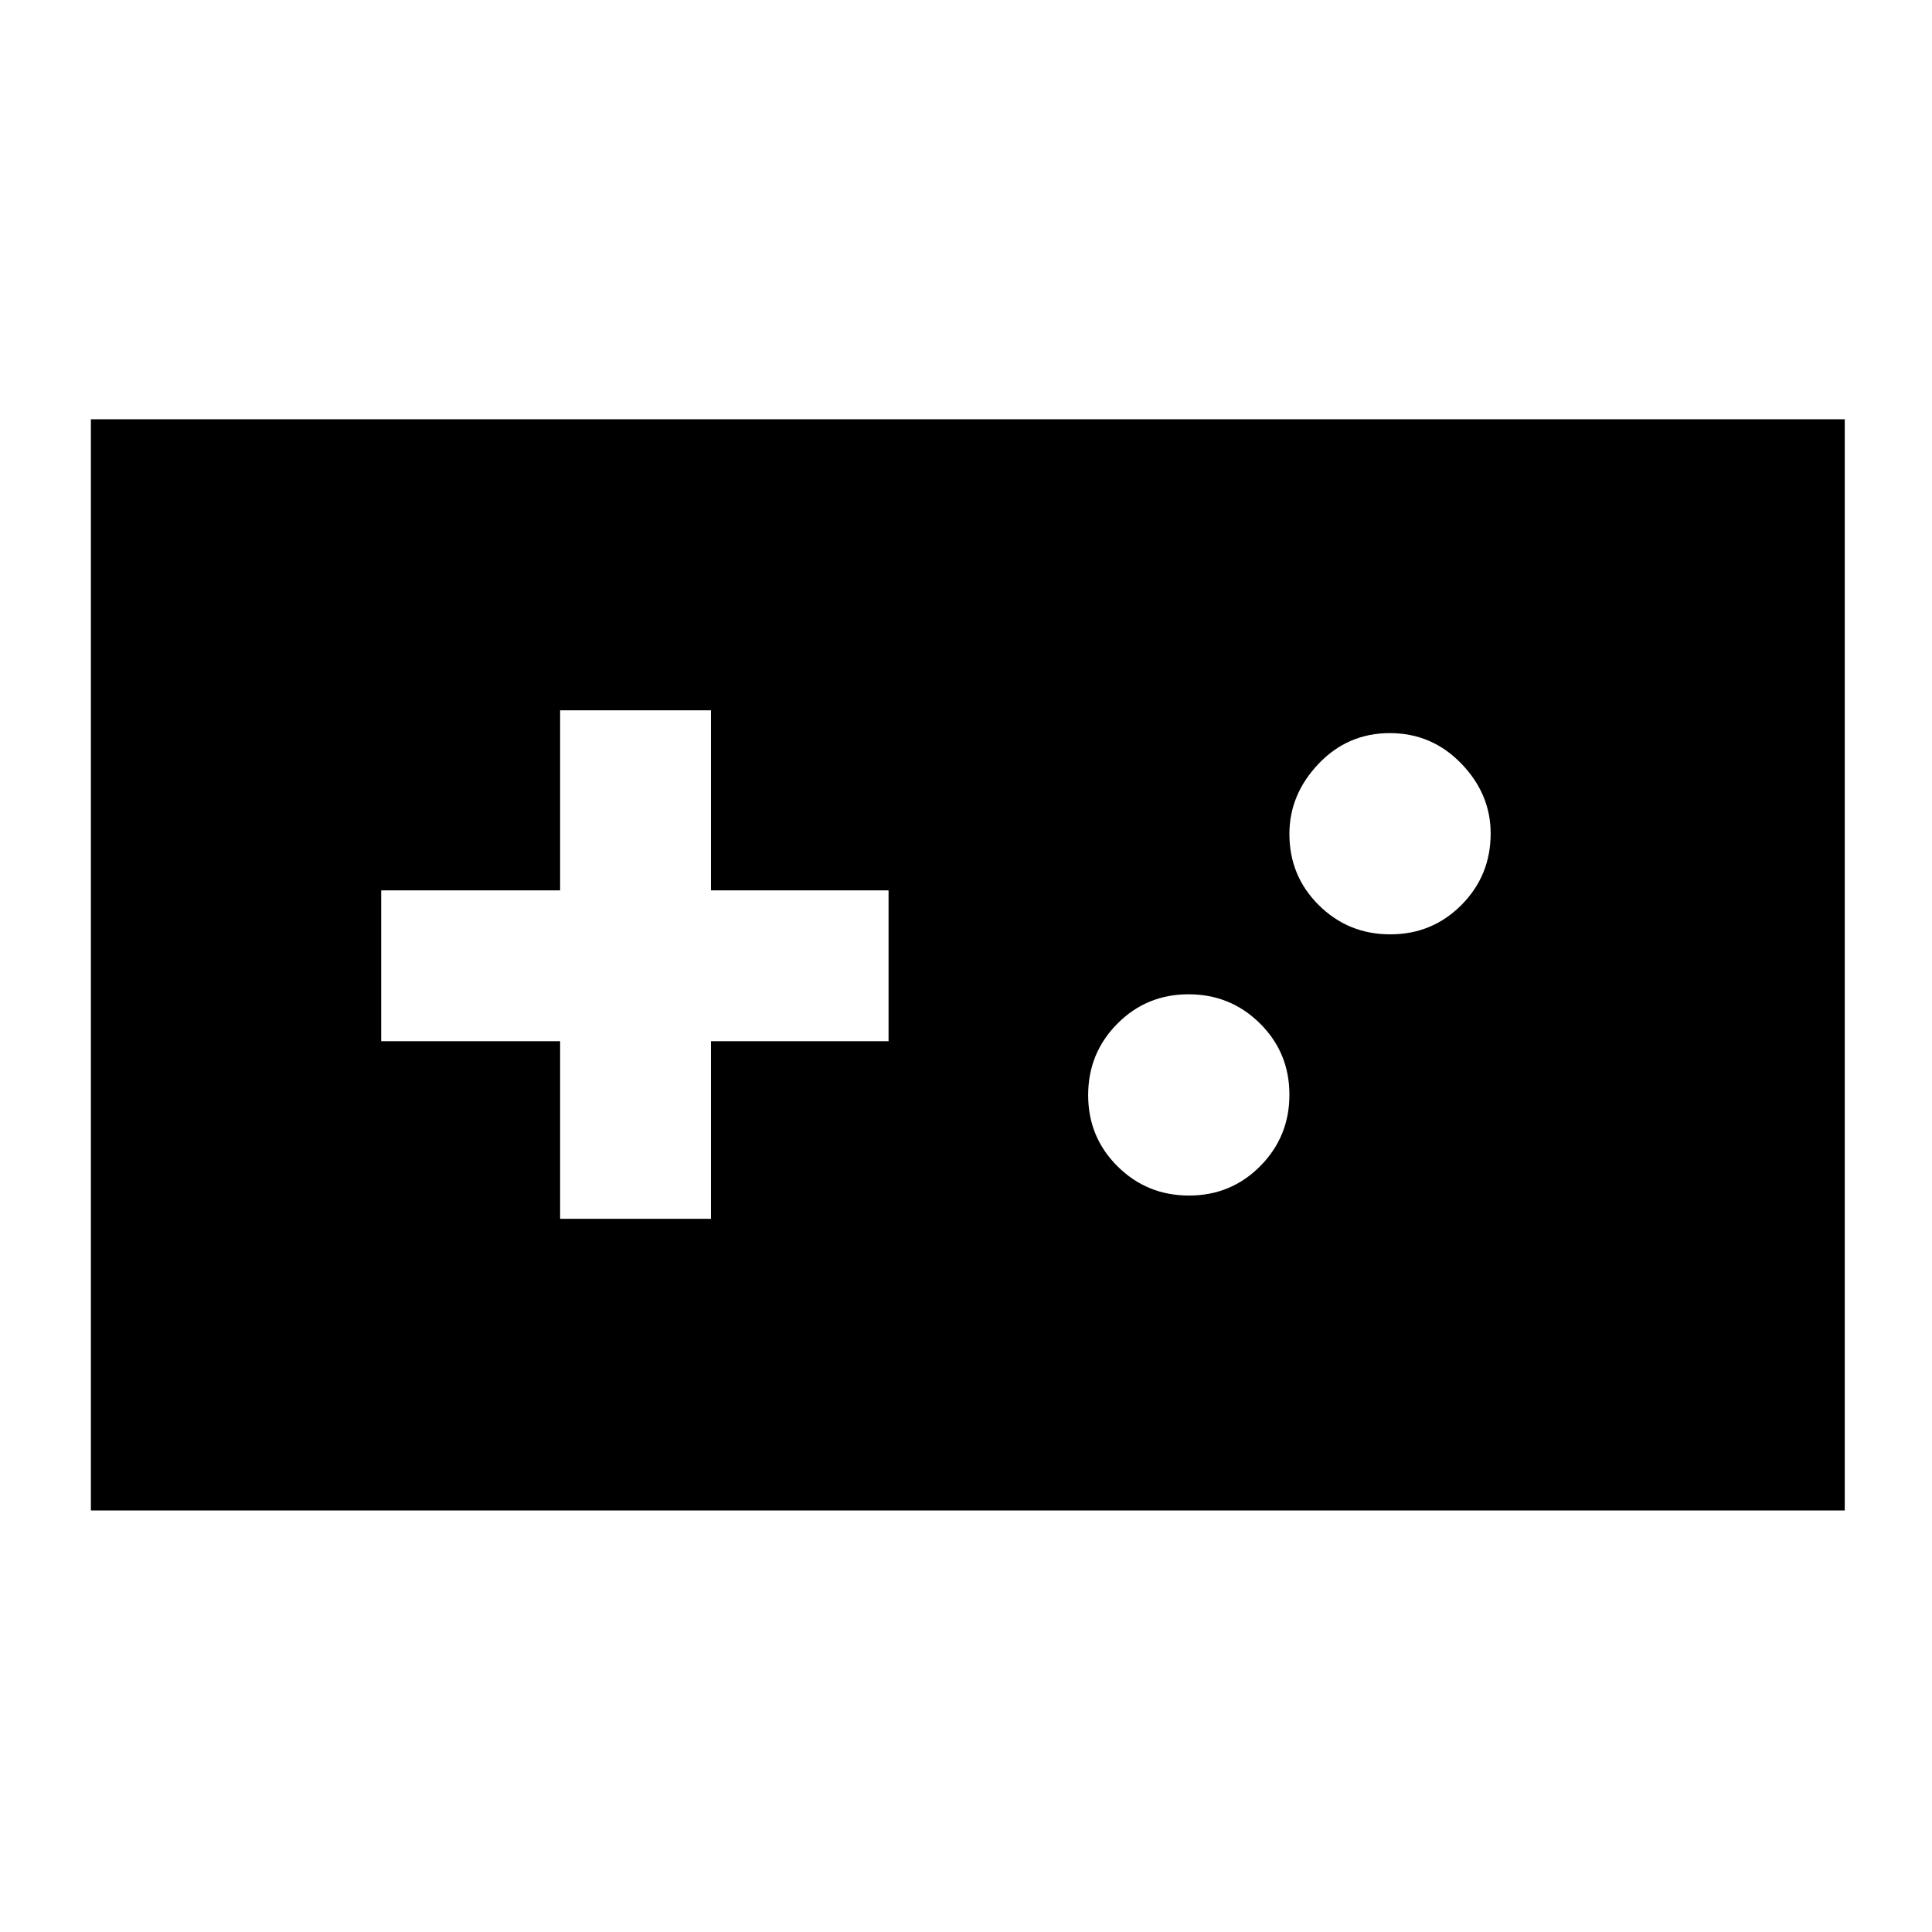 <svg xmlns="http://www.w3.org/2000/svg" height="40" viewBox="0 -960 960 960" width="40"><path d="M45.16-209.46v-542.22h871.49v542.22H45.16Zm233.16-144.92h74.95v-88.24h88.25v-74.96h-88.25v-89.48h-74.95v89.48h-88.91v74.96h88.91v88.24Zm312.49-11.56q20.89 0 35.39-14.62t14.5-35.5q0-20.88-14.62-35.38-14.62-14.5-35.5-14.5-20.88 0-35.38 14.62-14.5 14.61-14.5 35.5 0 20.88 14.61 35.38 14.62 14.5 35.5 14.5Zm100-129.79q20.89 0 35.39-14.61 14.5-14.62 14.5-35.5 0-19.65-14.62-34.77-14.62-15.11-35.5-15.11-20.88 0-35.38 15.23-14.5 15.23-14.5 34.88 0 20.88 14.61 35.38 14.62 14.5 35.5 14.5Z"/></svg>